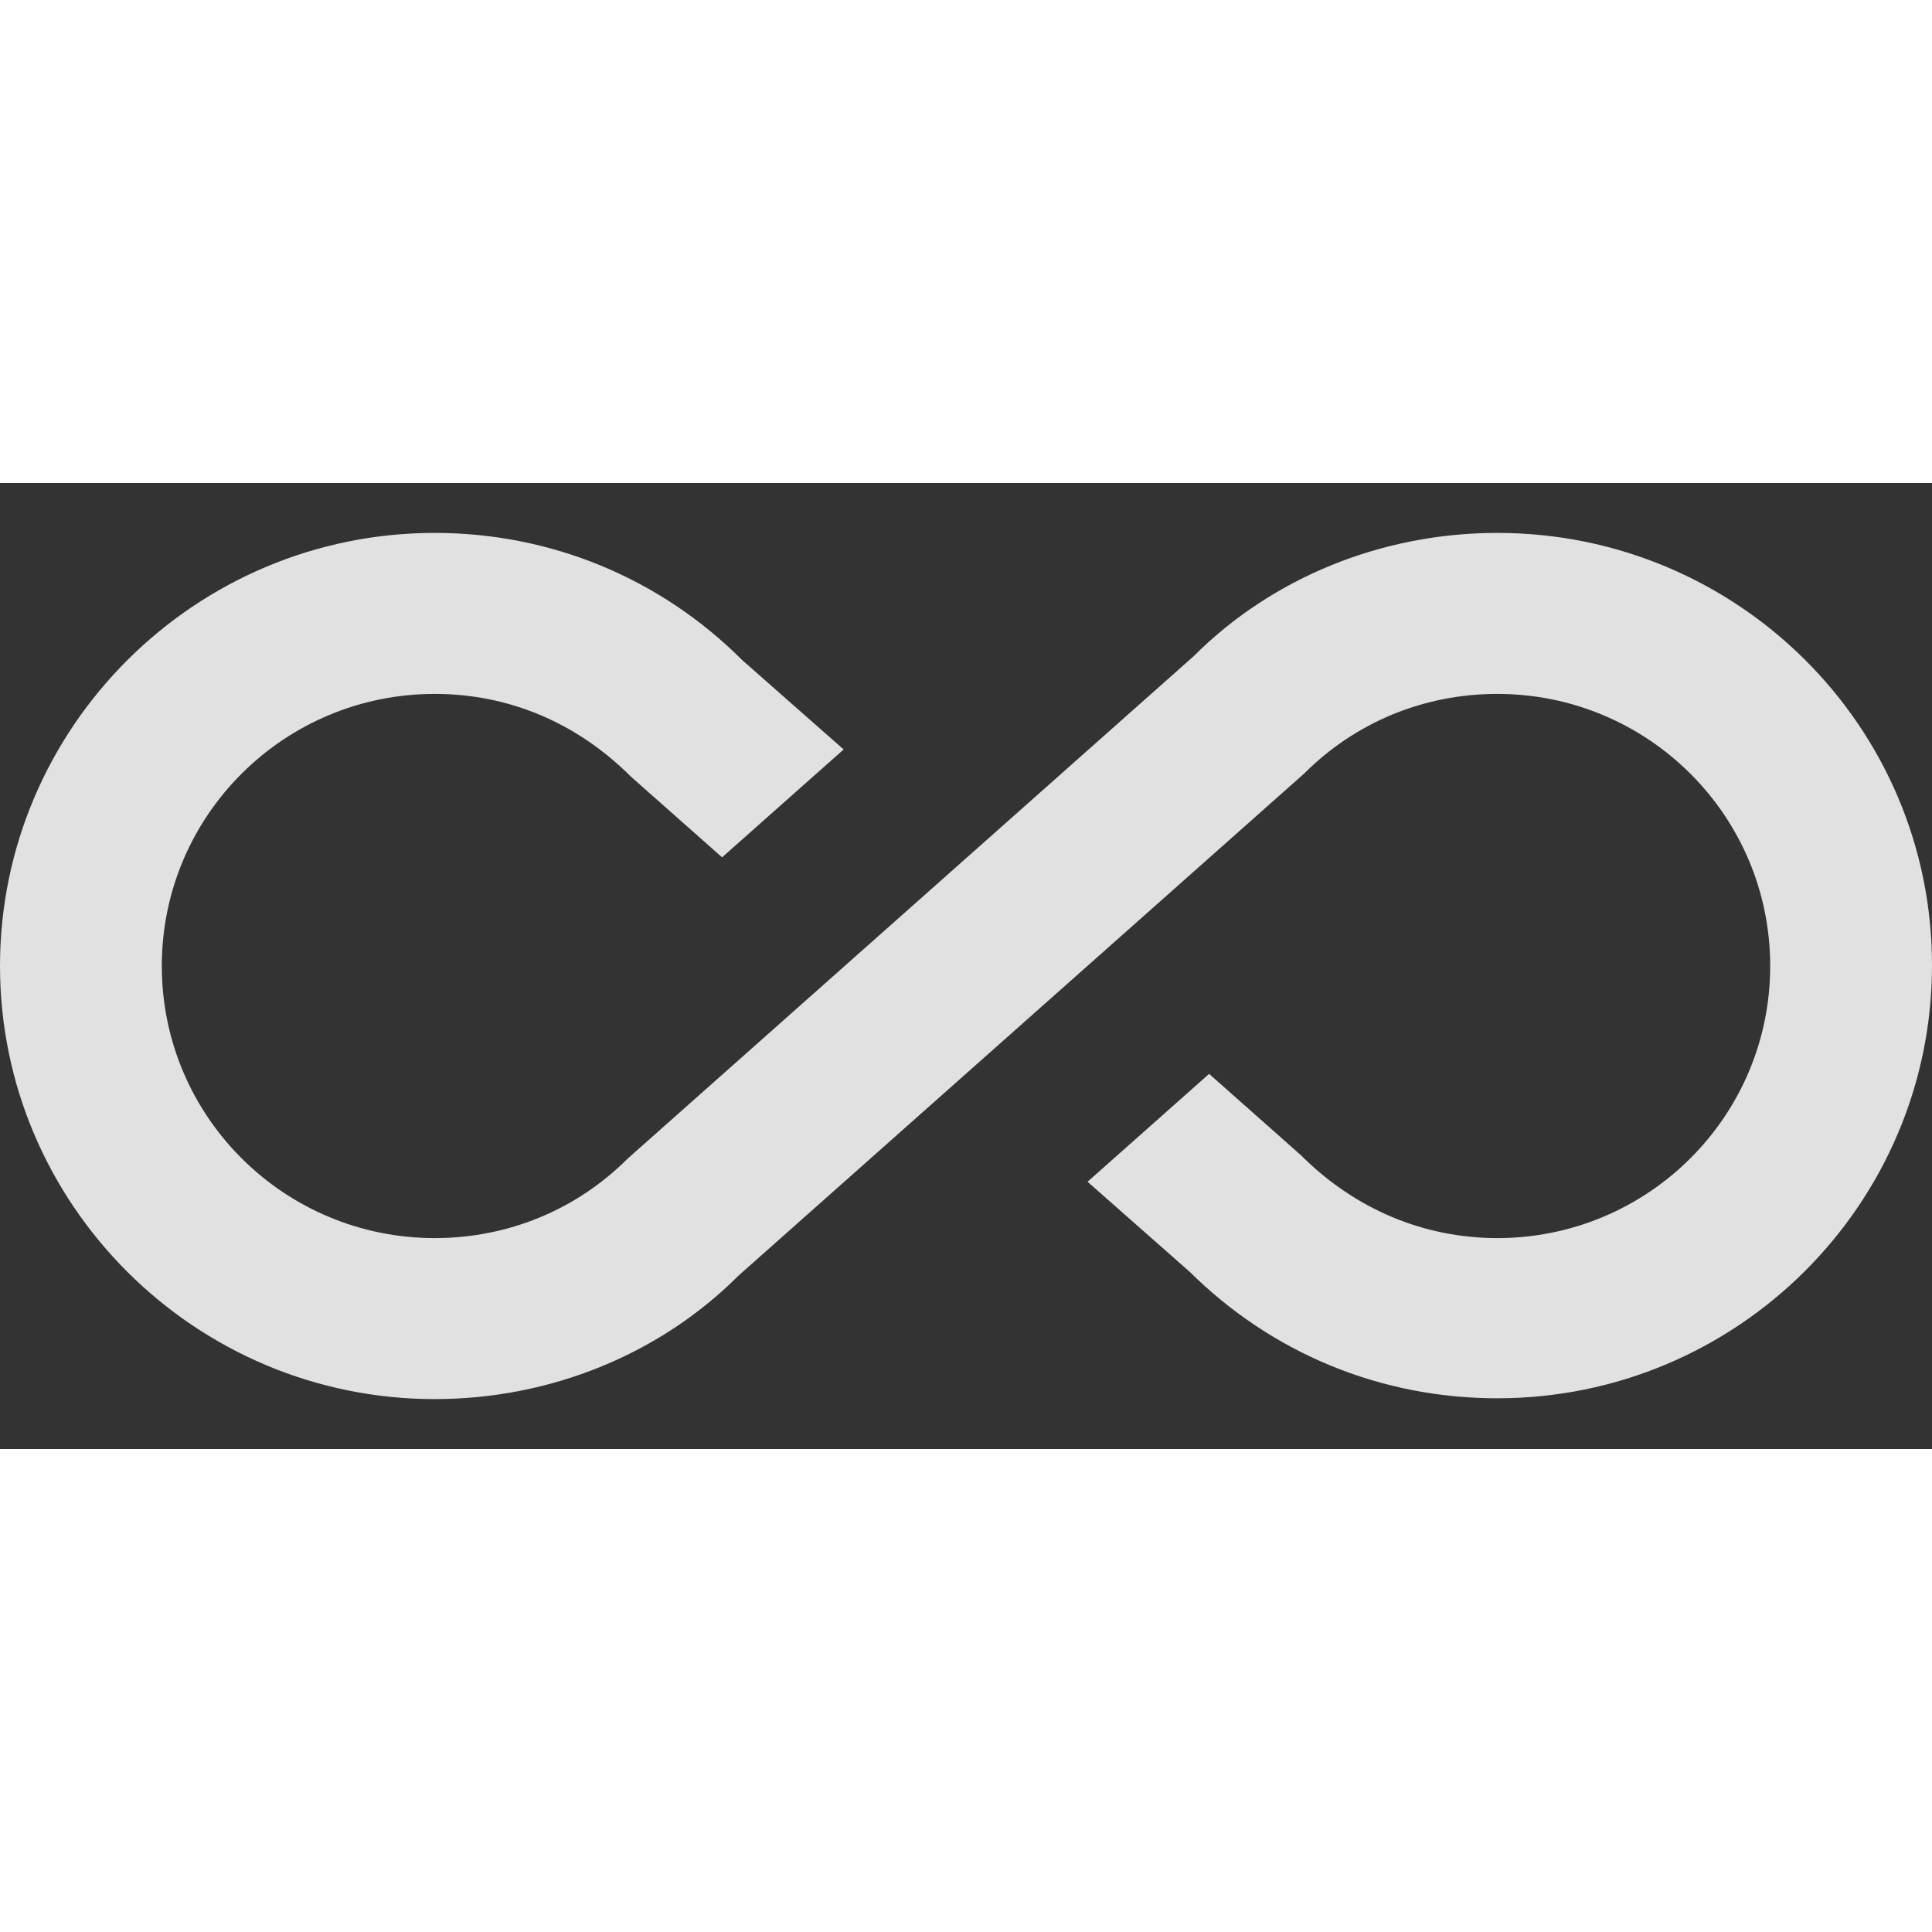 <svg width="22px" height="22px" viewBox="0 0 24 12" fill="none" xmlns="http://www.w3.org/2000/svg">
<rect x="0" y="0" width="24" height="12" fill="#333333" stroke="none"/>
<path d="M18.6 0.62C17.16 0.62 15.8 1.18 14.83 2.15L7.8 8.39C7.16 9.03 6.31 9.38 5.4 9.38C3.53 9.38 2.01 7.87 2.01 6C2.01 4.13 3.53 2.62 5.4 2.62C6.31 2.62 7.16 2.97 7.84 3.65L8.97 4.65L10.48 3.31L9.22 2.2C8.2 1.18 6.84 0.62 5.4 0.62C2.42 0.62 0 3.04 0 6C0 8.96 2.42 11.38 5.4 11.38C6.84 11.38 8.2 10.82 9.17 9.85L16.2 3.61C16.84 2.97 17.69 2.62 18.6 2.62C20.47 2.62 21.99 4.13 21.99 6C21.99 7.87 20.47 9.38 18.6 9.38C17.7 9.38 16.84 9.03 16.16 8.35L15.02 7.34L13.51 8.68L14.78 9.8C15.8 10.81 17.15 11.37 18.6 11.37C21.58 11.37 24 8.96 24 5.99C24 3.02 21.58 0.62 18.6 0.62Z" fill="rgba(255, 255, 255, 0.85)"/>
</svg>
